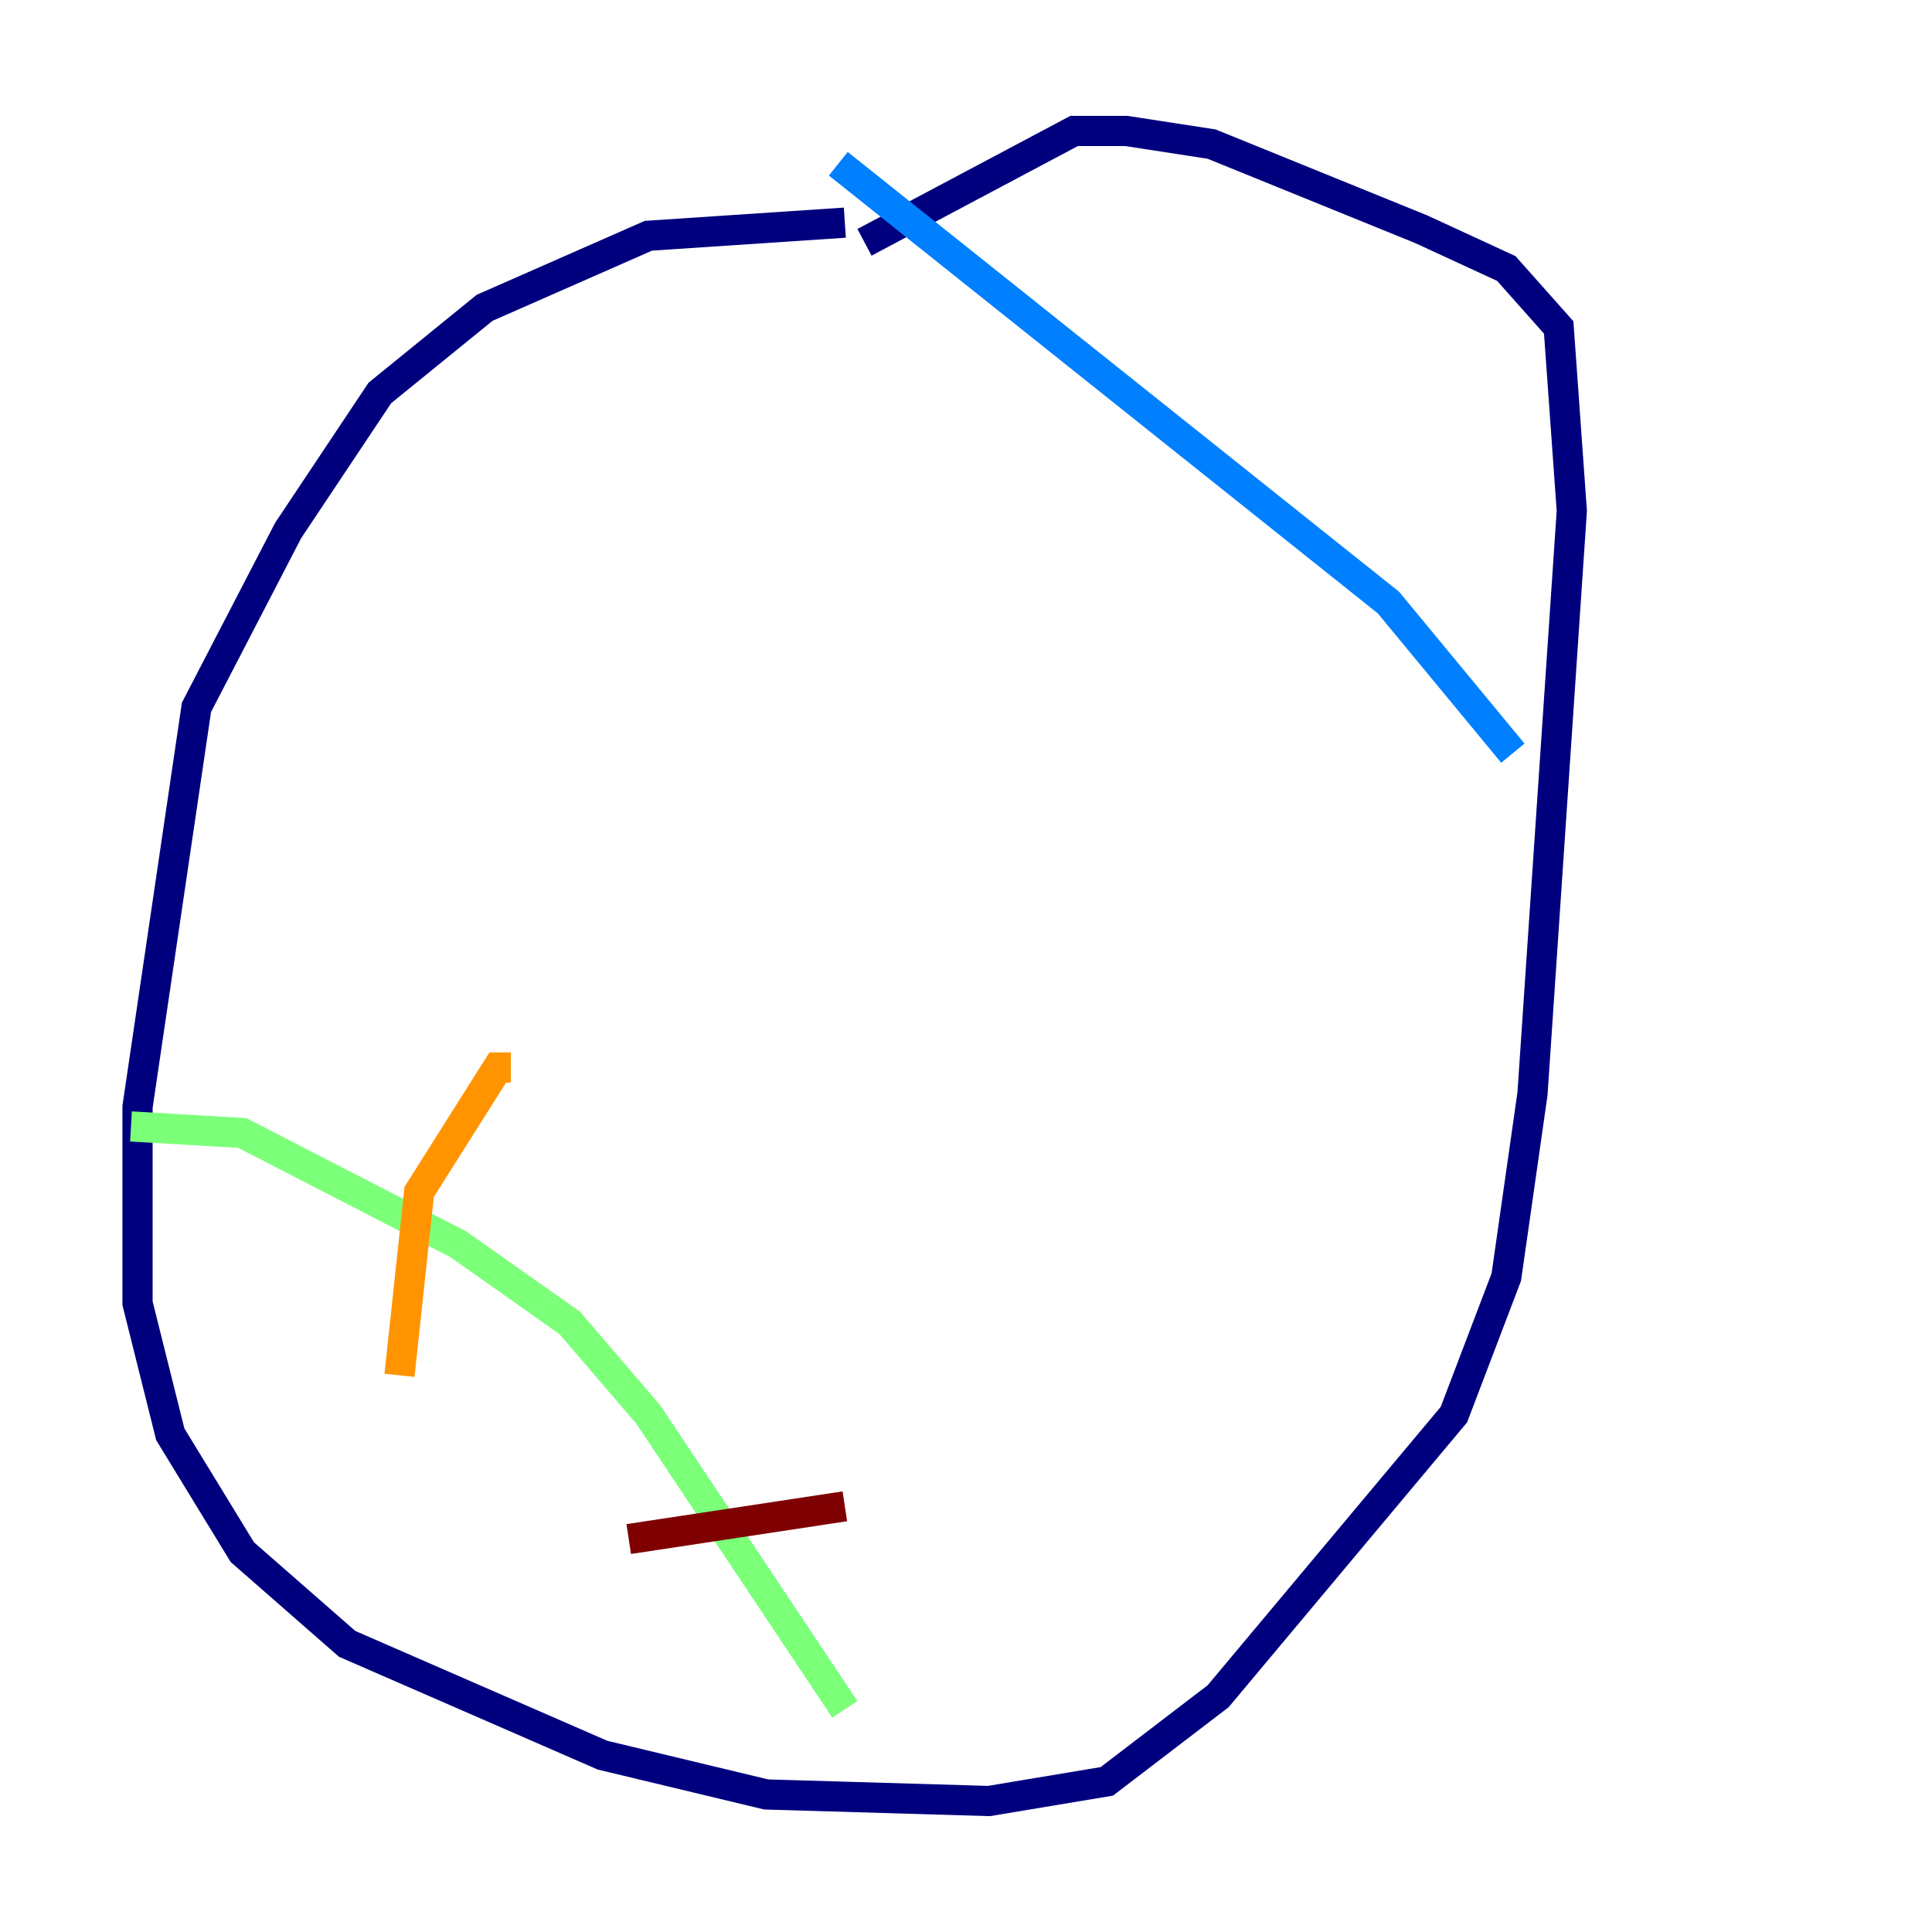 <?xml version="1.0" encoding="utf-8" ?>
<svg baseProfile="tiny" height="128" version="1.2" viewBox="0,0,128,128" width="128" xmlns="http://www.w3.org/2000/svg" xmlns:ev="http://www.w3.org/2001/xml-events" xmlns:xlink="http://www.w3.org/1999/xlink"><defs /><polyline fill="none" points="55.973,14.752 42.956,15.62 32.108,20.393 25.166,26.034 19.091,35.146 13.017,46.861 9.112,73.329 9.112,86.346 11.281,95.024 16.054,102.834 22.997,108.909 39.919,116.285 50.766,118.888 65.519,119.322 73.329,118.02 80.705,112.38 96.325,93.722 99.797,84.61 101.532,72.461 104.136,33.844 103.268,21.695 99.797,17.79 94.156,15.186 80.271,9.546 74.63,8.678 71.159,8.678 57.275,16.054" stroke="#00007f" stroke-width="2" /><polyline fill="none" points="55.539,10.848 91.986,39.919 100.231,49.898" stroke="#0080ff" stroke-width="2" /><polyline fill="none" points="8.678,74.63 16.054,75.064 30.373,82.441 37.749,87.647 42.956,93.722 55.973,113.248" stroke="#7cff79" stroke-width="2" /><polyline fill="none" points="26.468,91.119 27.77,78.969 32.976,70.725 33.844,70.725" stroke="#ff9400" stroke-width="2" /><polyline fill="none" points="41.654,101.966 55.973,99.797" stroke="#7f0000" stroke-width="2" /></svg>